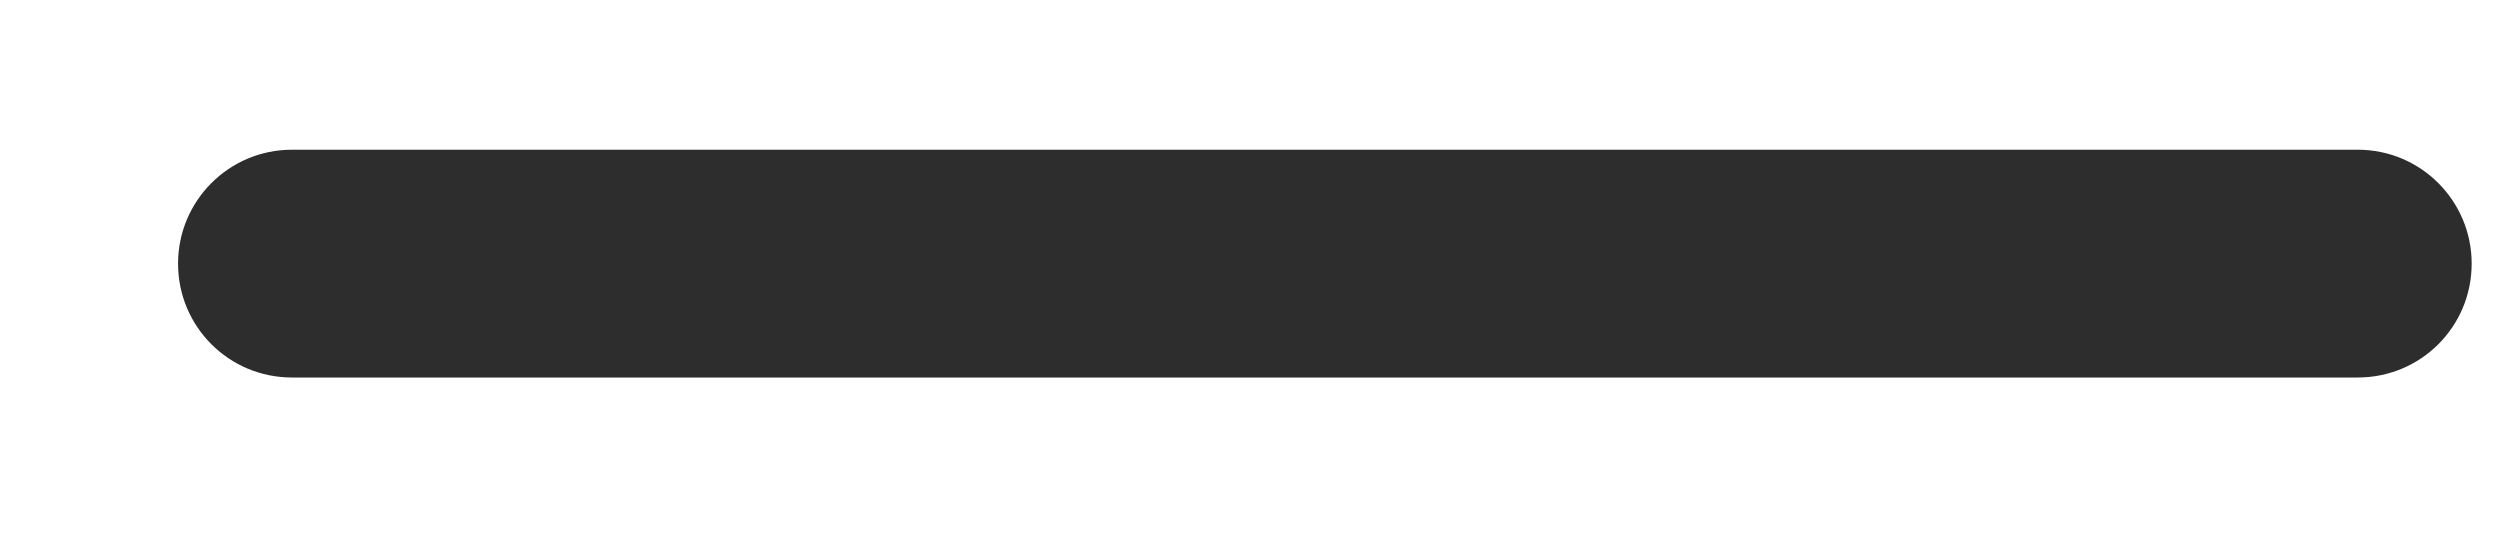 <svg width="9" height="2" viewBox="0 0 9 2" fill="none" xmlns="http://www.w3.org/2000/svg">
<path d="M8.488 0.539H1.051C0.824 0.539 0.641 0.723 0.641 0.949C0.641 1.176 0.824 1.359 1.051 1.359H8.488C8.715 1.359 8.898 1.176 8.898 0.949C8.898 0.723 8.715 0.539 8.488 0.539Z" fill="#2D2D2D"/>
</svg>
